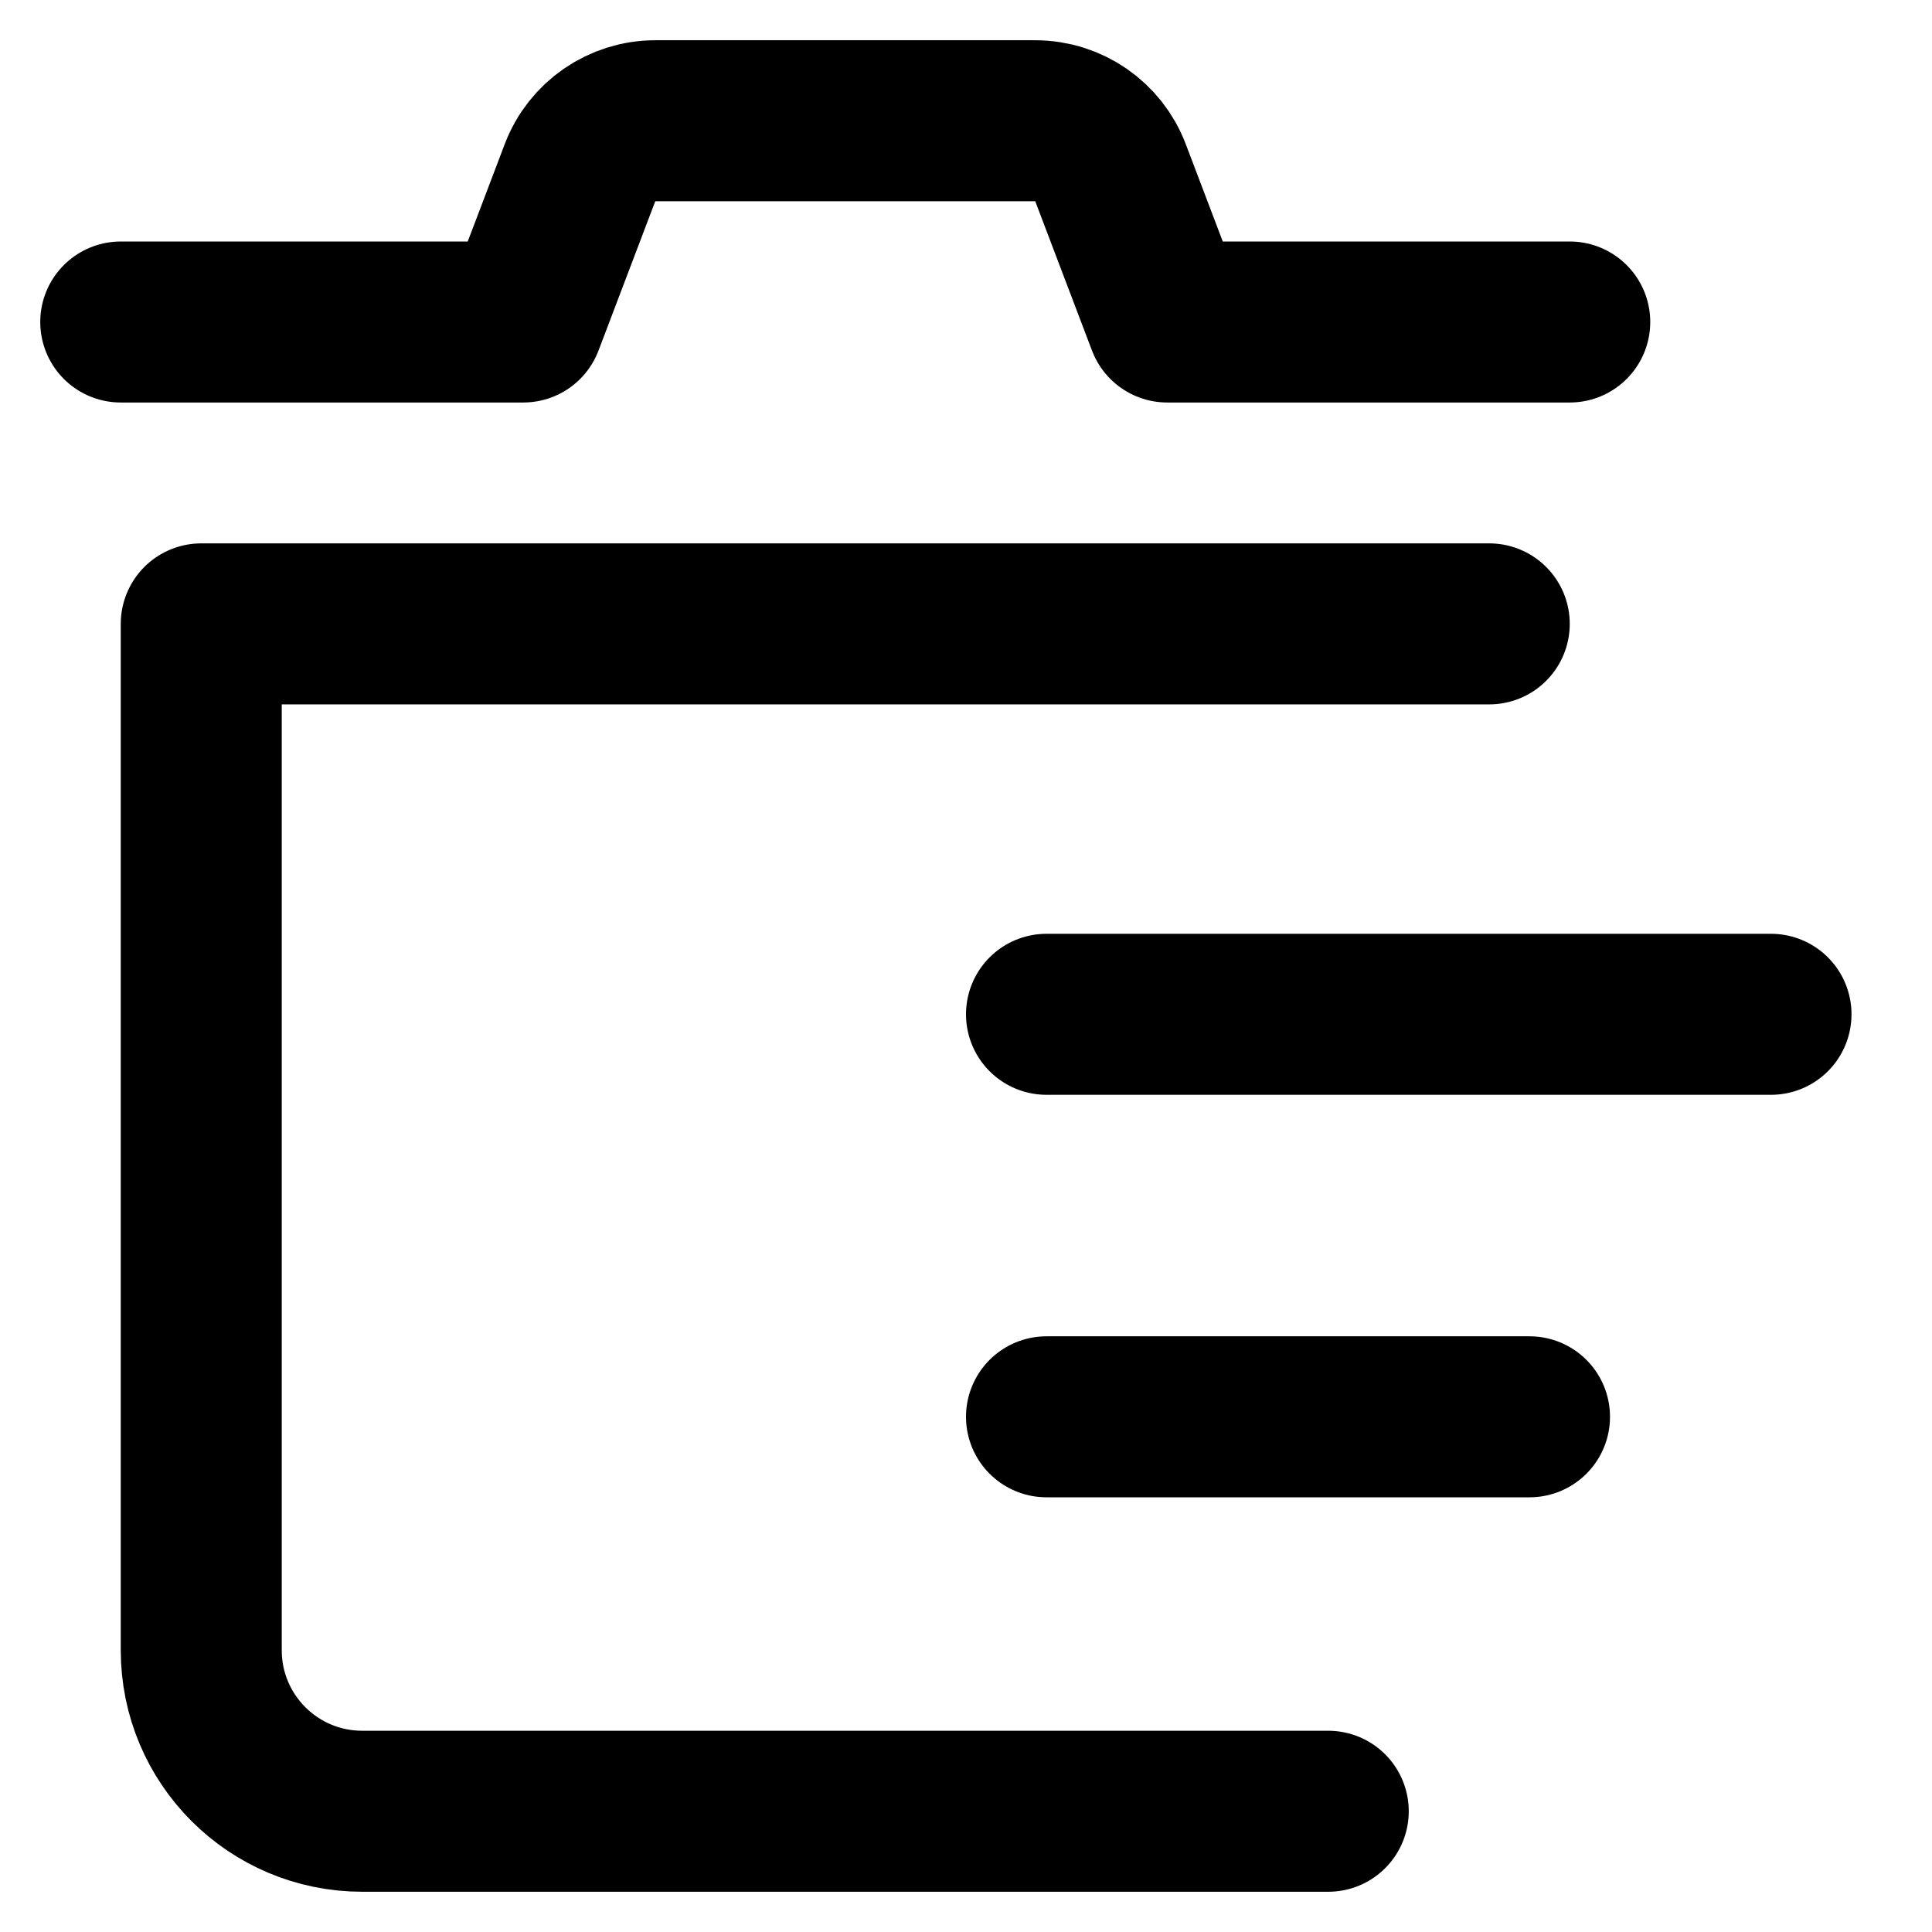 <?xml version="1.0" ?><svg height="24px" version="1.1" viewBox="0 0 24 24" width="24px" xmlns="http://www.w3.org/2000/svg" xmlns:xlink="http://www.w3.org/1999/xlink"><title/><desc/><g fill="none" fill-rule="evenodd" id="Action-/-26---Action,-bin,-delete,-all,-bin,-garbage,-remove,-trash-icon" stroke="none" stroke-linecap="round" stroke-linejoin="round" stroke-width="1"><path d="M16.5,22.5 L4.5,22.5 C3.395,22.5 2.5,21.605 2.5,20.5 L2.5,7.75 L18.5,7.75" id="Path" stroke="#000000" stroke-width="2"/><path d="M1.5,4 L6.5,4 L7.205,2.145 C7.352,1.757 7.725,1.5 8.14,1.5 L12.86,1.5 C13.275,1.5 13.648,1.757 13.795,2.145 L14.5,4 L19.5,4" id="Path" stroke="#000000" stroke-width="2"/><line id="Path" stroke="#000000" stroke-width="2" x1="13" x2="22" y1="12.6" y2="12.6"/><line id="Path" stroke="#000000" stroke-width="2" x1="13" x2="19" y1="17.6" y2="17.6"/></g></svg>
